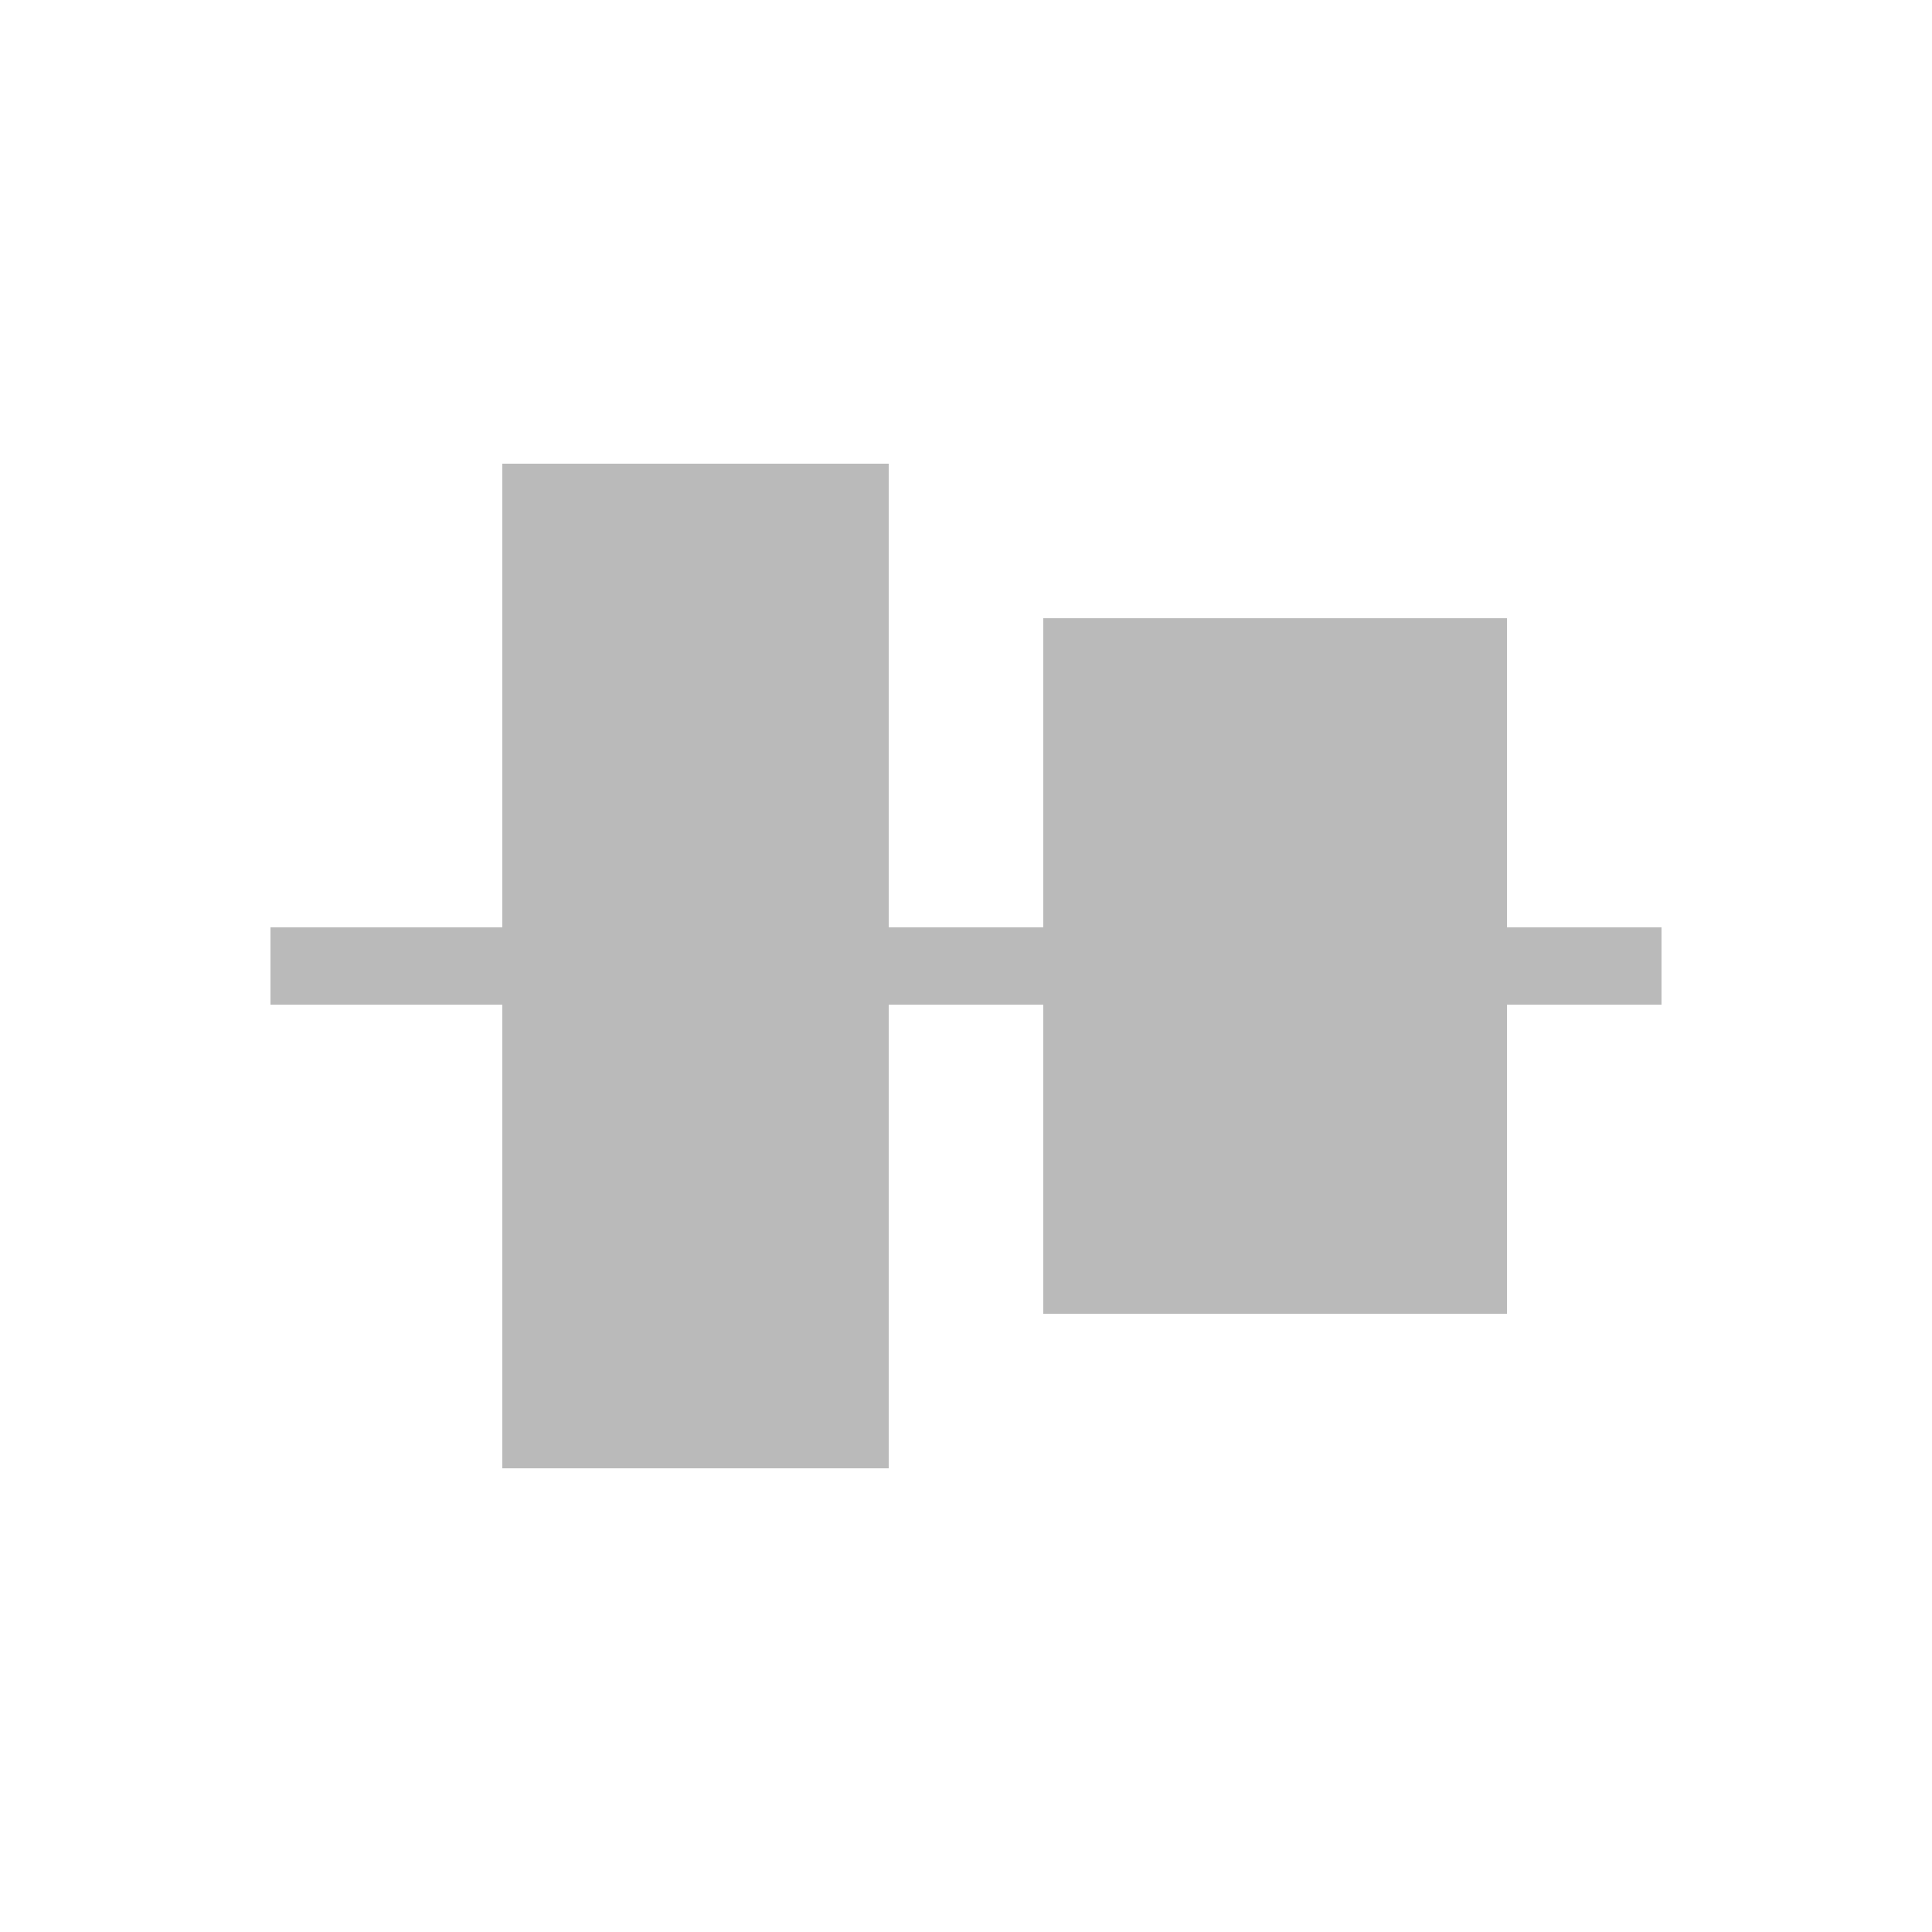 
<svg xmlns="http://www.w3.org/2000/svg" version="1.1" xmlns:xlink="http://www.w3.org/1999/xlink" preserveAspectRatio="none" x="0px" y="0px" width="50px" height="50px" viewBox="0 0 50 50">
<defs>
<g id="Layer2_0_FILL">
<path fill="#BABABA" stroke="none" d="
M 43 26
L 43 24 39 24 39 16 27 16 27 24 23 24 23 12 13 12 13 24 7 24 7 26 13 26 13 38 23 38 23 26 27 26 27 34 39 34 39 26 43 26 Z"/>
</g>
</defs>

<g transform="matrix( 1, 0, 0, 1, 0,0) ">
<use xlink:href="#Layer2_0_FILL"/>
</g>
</svg>
